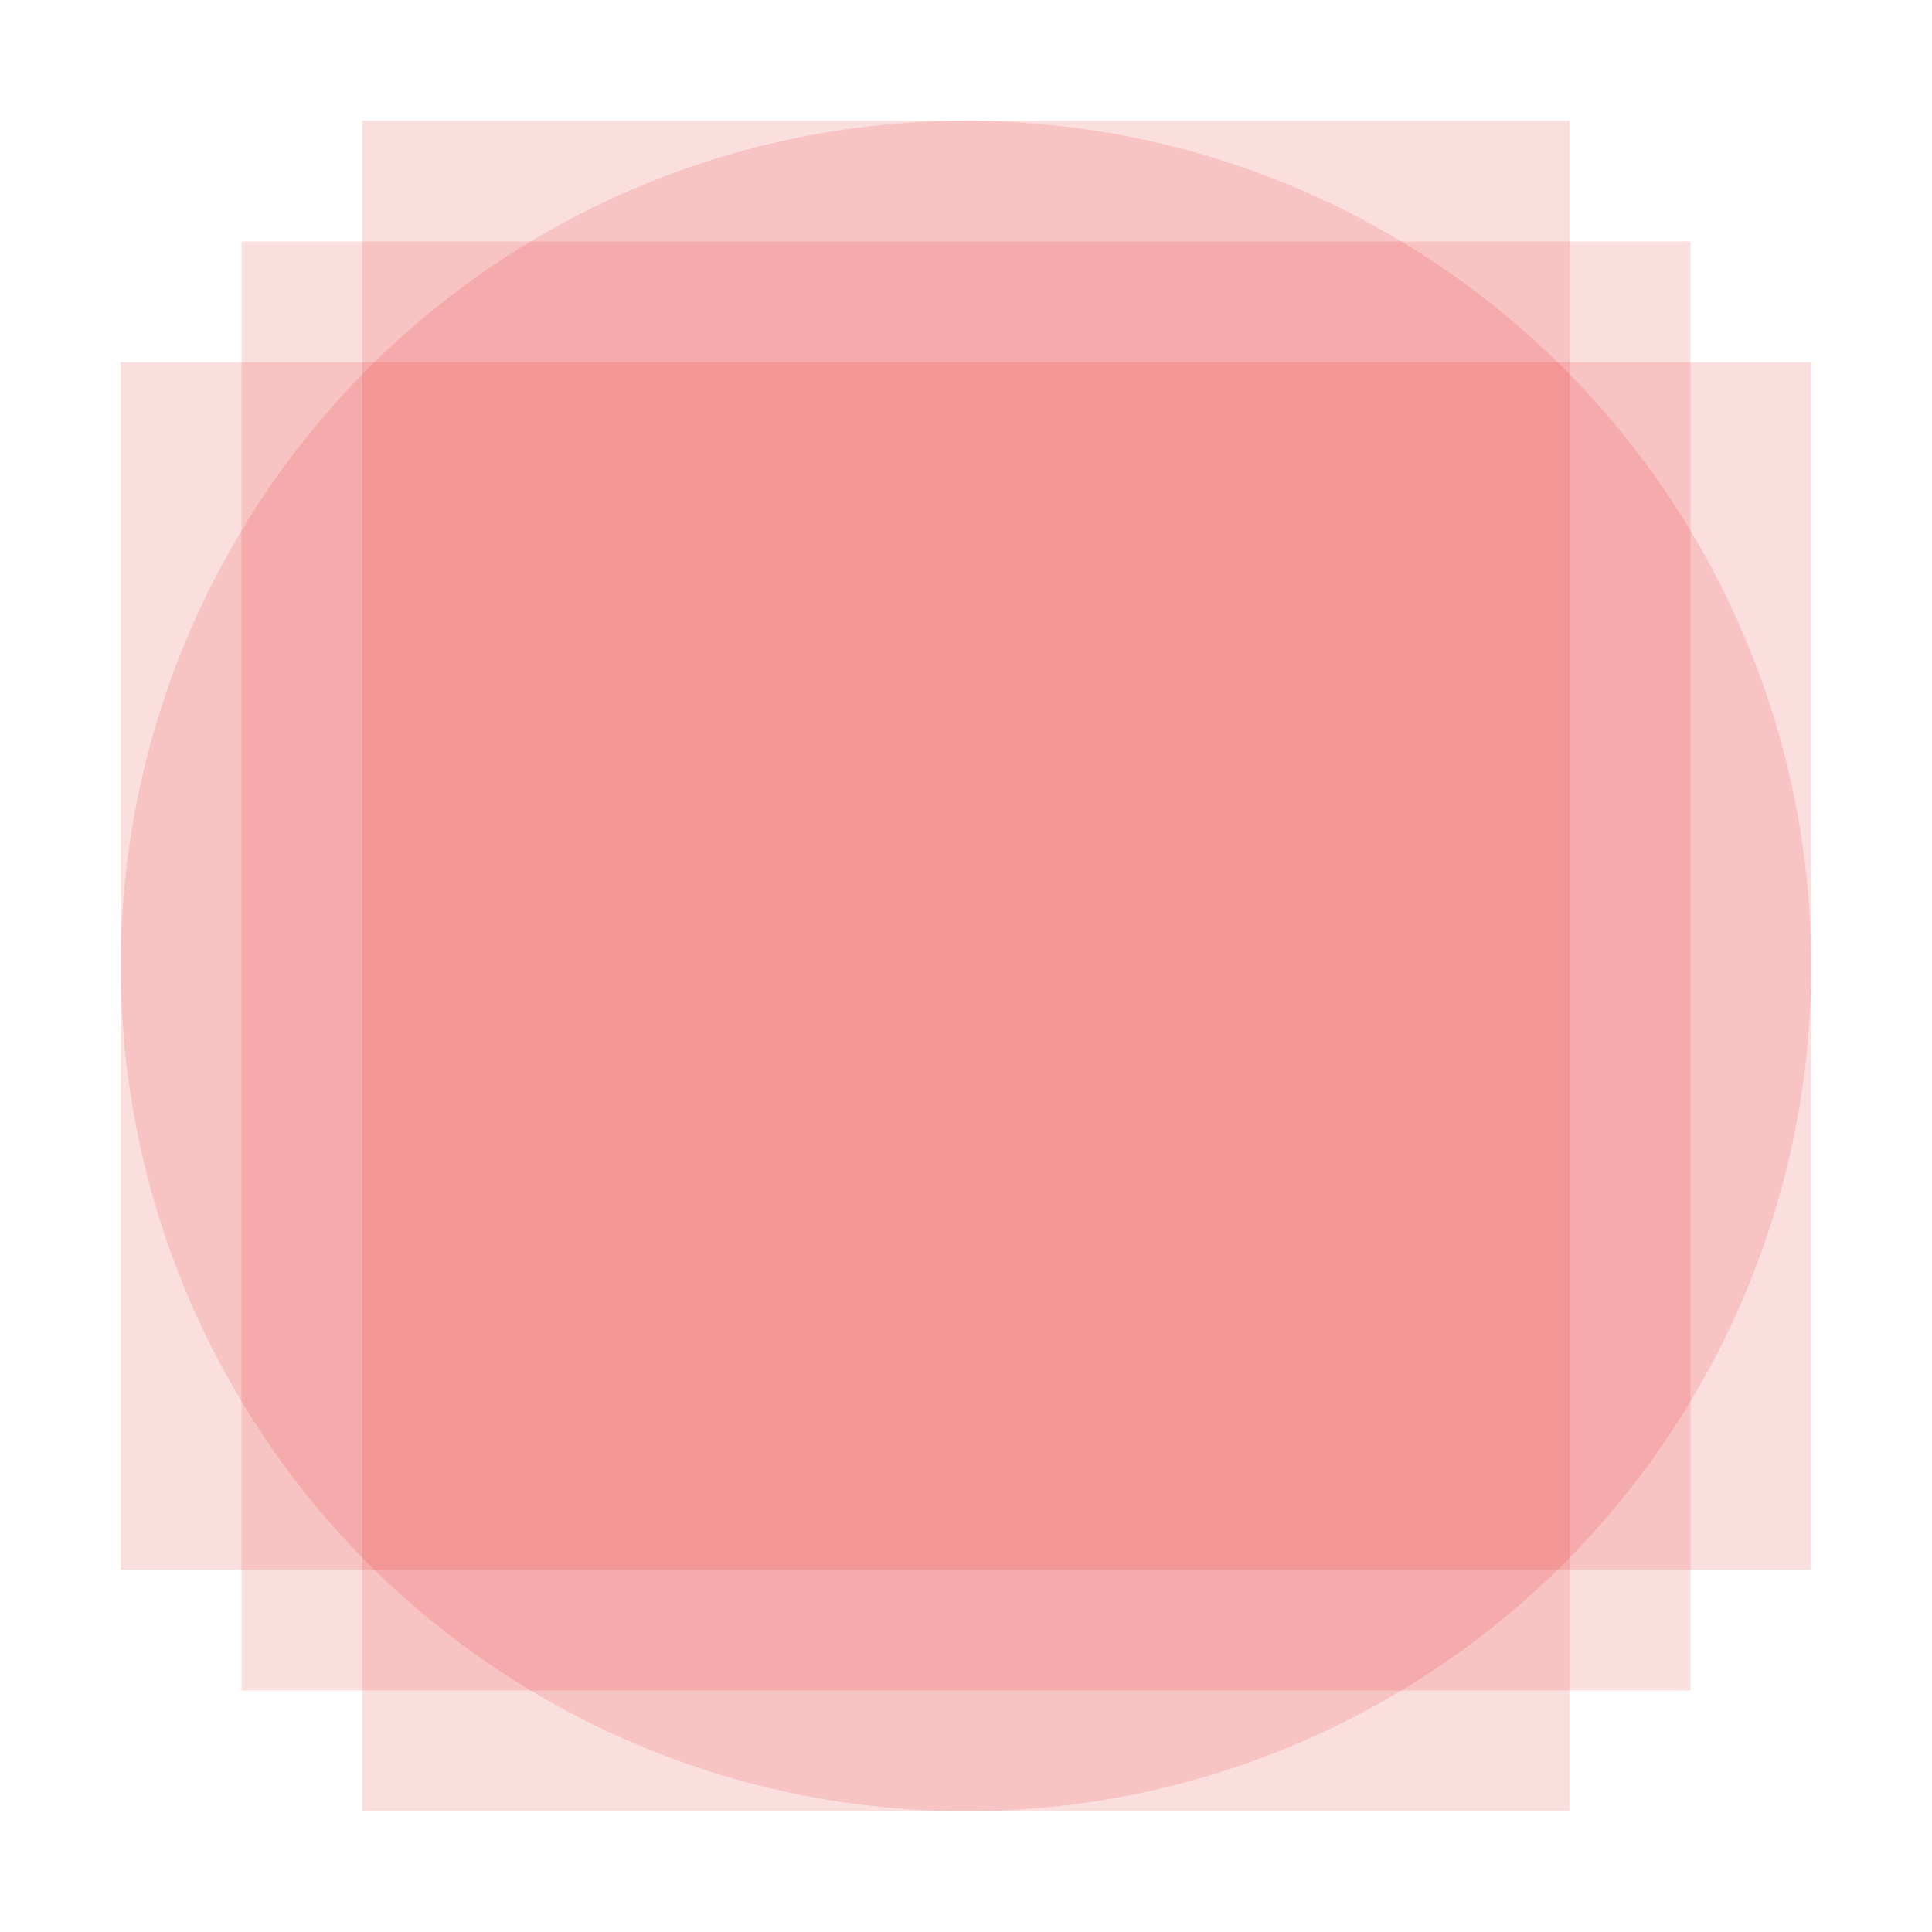 <?xml version="1.0" encoding="UTF-8" standalone="no"?>
<!-- Created with Inkscape (http://www.inkscape.org/) -->

<svg
   width="16"
   height="16"
   viewBox="0 0 16 16"
   version="1.1"
   id="svg5"
   inkscape:version="1.1 (c4e8f9ed74, 2021-05-24)"
   sodipodi:docname="icon-template.svg"
   xmlns:inkscape="http://www.inkscape.org/namespaces/inkscape"
   xmlns:sodipodi="http://sodipodi.sourceforge.net/DTD/sodipodi-0.dtd"
   xmlns="http://www.w3.org/2000/svg"
   xmlns:svg="http://www.w3.org/2000/svg">
  <sodipodi:namedview
     id="namedview7"
     pagecolor="#ffffff"
     bordercolor="#666666"
     borderopacity="1.0"
     inkscape:pageshadow="2"
     inkscape:pageopacity="0.0"
     inkscape:pagecheckerboard="0"
     inkscape:document-units="px"
     showgrid="true"
     units="px"
     fit-margin-top="0"
     fit-margin-left="0"
     fit-margin-right="0"
     fit-margin-bottom="0"
     showguides="true"
     inkscape:guide-bbox="true"
     inkscape:snap-bbox="true"
     inkscape:bbox-paths="true"
     inkscape:bbox-nodes="true"
     inkscape:snap-bbox-edge-midpoints="true"
     inkscape:snap-bbox-midpoints="true"
     inkscape:object-paths="true"
     inkscape:snap-intersection-paths="true"
     inkscape:snap-smooth-nodes="true"
     inkscape:snap-midpoints="true"
     inkscape:snap-object-midpoints="true"
     inkscape:snap-center="true"
     inkscape:zoom="22.627416"
     inkscape:cx="1.5246991"
     inkscape:cy="6.7175147"
     inkscape:window-width="2560"
     inkscape:window-height="1372"
     inkscape:window-x="0"
     inkscape:window-y="0"
     inkscape:window-maximized="1"
     inkscape:current-layer="layer1"
     scale-x="100">
    <sodipodi:guide
       position="-1,8"
       orientation="0,-1"
       id="guide1077" />
    <sodipodi:guide
       position="8,15"
       orientation="1,0"
       id="guide1079" />
    <inkscape:grid
       type="xygrid"
       id="grid2179" />
  </sodipodi:namedview>
  <defs
     id="defs2" />
  <g
     inkscape:label="Layer 1"
     inkscape:groupmode="layer"
     id="layer1"
     transform="translate(-107.738,-120.062)">
    <rect
       style="opacity:0.561;fill:#e10000;fill-opacity:0.225;stroke-width:0.147px;-inkscape-stroke:none;stop-color:#000000"
       id="rect858-3"
       width="14"
       height="10"
       x="108.738"
       y="123.062" />
    <rect
       style="opacity:0.561;fill:#e10000;fill-opacity:0.225;stroke-width:0.147px;-inkscape-stroke:none;stop-color:#000000"
       id="rect858-3-6"
       width="14"
       height="10"
       x="121.062"
       y="-120.738"
       transform="rotate(90)" />
    <rect
       style="opacity:0.561;fill:#e10000;fill-opacity:0.225;stroke-width:0.149px;-inkscape-stroke:none;stop-color:#000000"
       id="rect858-3-6-3"
       width="12"
       height="12"
       x="122.062"
       y="-121.738"
       transform="rotate(90)" />
    <circle
       style="opacity:0.561;fill:#e10000;fill-opacity:0.225;stroke-width:0.362px;-inkscape-stroke:none;stop-color:#000000"
       id="path1308"
       cx="115.738"
       cy="128.062"
       r="7" />
  </g>
</svg>
